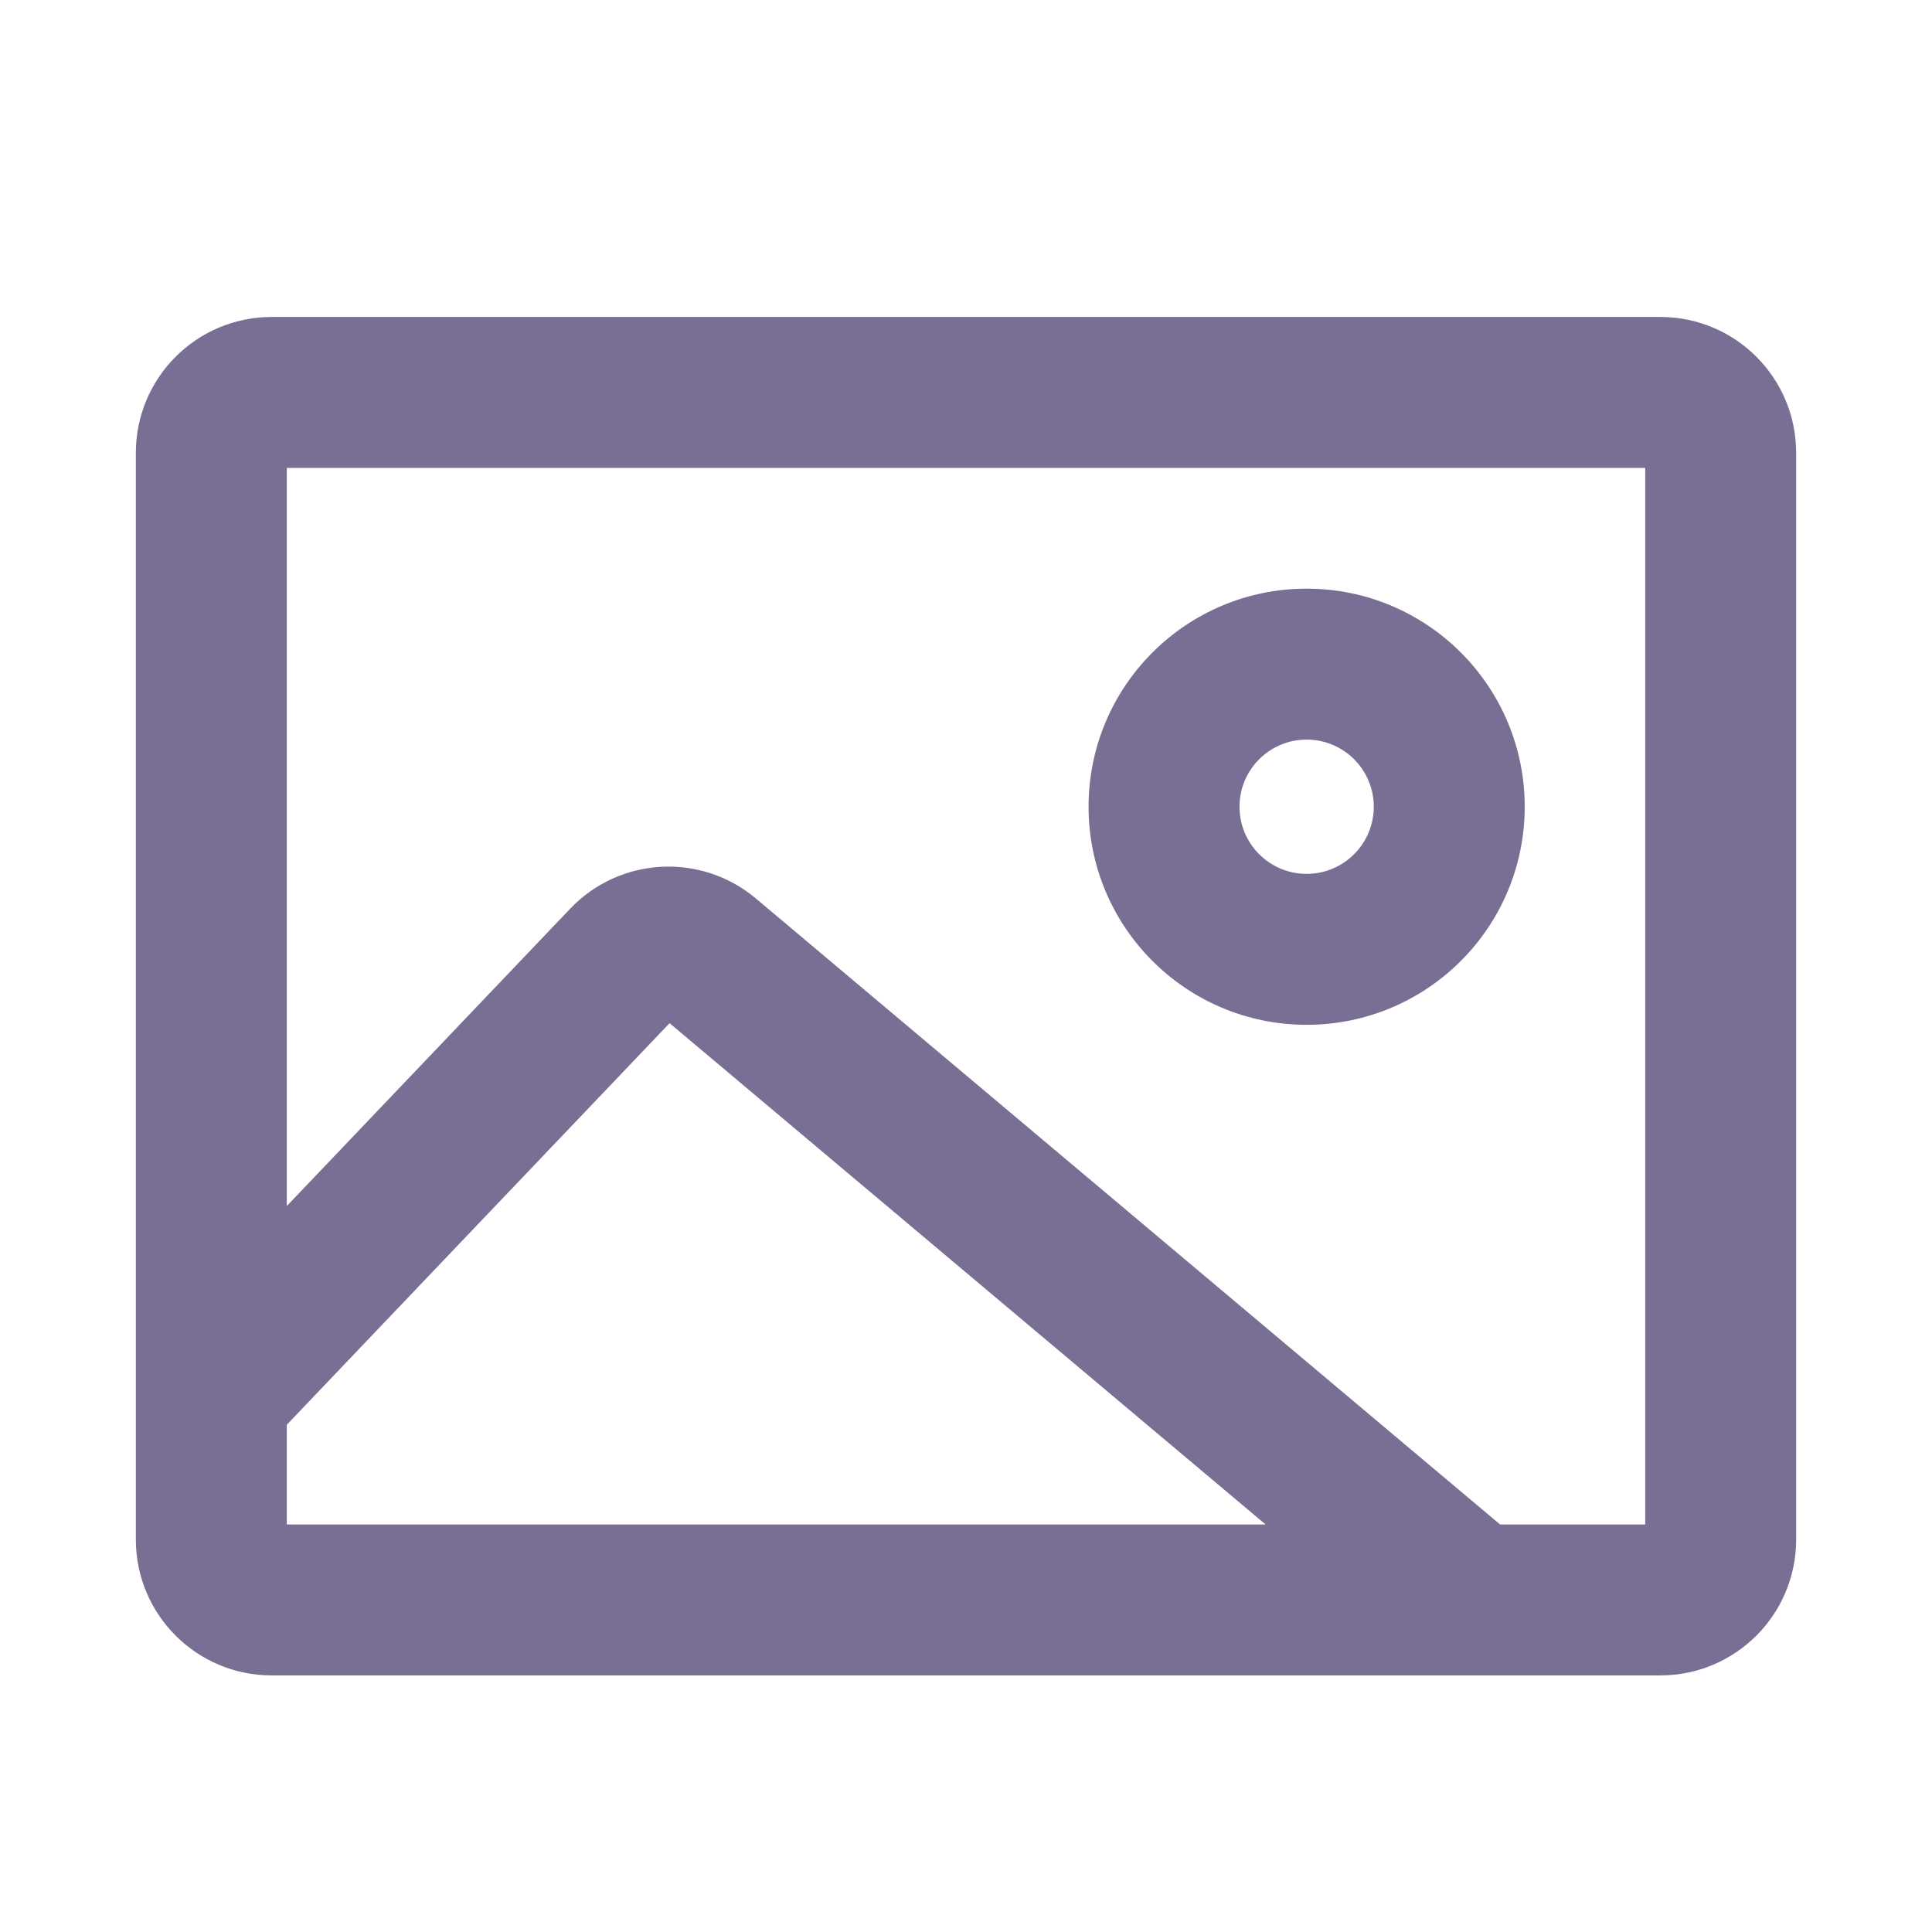 <svg width="32" height="32" viewBox="0 0 32 32" fill="none" xmlns="http://www.w3.org/2000/svg">
<g id="chat/album">
<g id="Union">
<path d="M4.75 7.75V19.976L9.443 15.052C10.263 14.191 11.61 14.117 12.52 14.882L24.846 25.25H27.25V7.75H4.75ZM4.75 25.25H20.962L11.09 16.947L4.75 23.599V25.25ZM2.25 7.5C2.25 6.257 3.257 5.25 4.5 5.25H27.5C28.743 5.25 29.75 6.257 29.75 7.5V25.5C29.75 26.743 28.743 27.75 27.5 27.75H4.5C3.257 27.75 2.25 26.743 2.25 25.5V7.5ZM21.642 9.75C19.647 9.75 18.03 11.367 18.03 13.362C18.03 15.357 19.647 16.974 21.642 16.974C23.637 16.974 25.254 15.357 25.254 13.362C25.254 11.367 23.637 9.75 21.642 9.75ZM20.53 13.362C20.53 12.748 21.028 12.25 21.642 12.25C22.256 12.25 22.754 12.748 22.754 13.362C22.754 13.976 22.256 14.474 21.642 14.474C21.028 14.474 20.53 13.976 20.53 13.362Z" fill="#796F94"/>
</g>
</g>
</svg>
